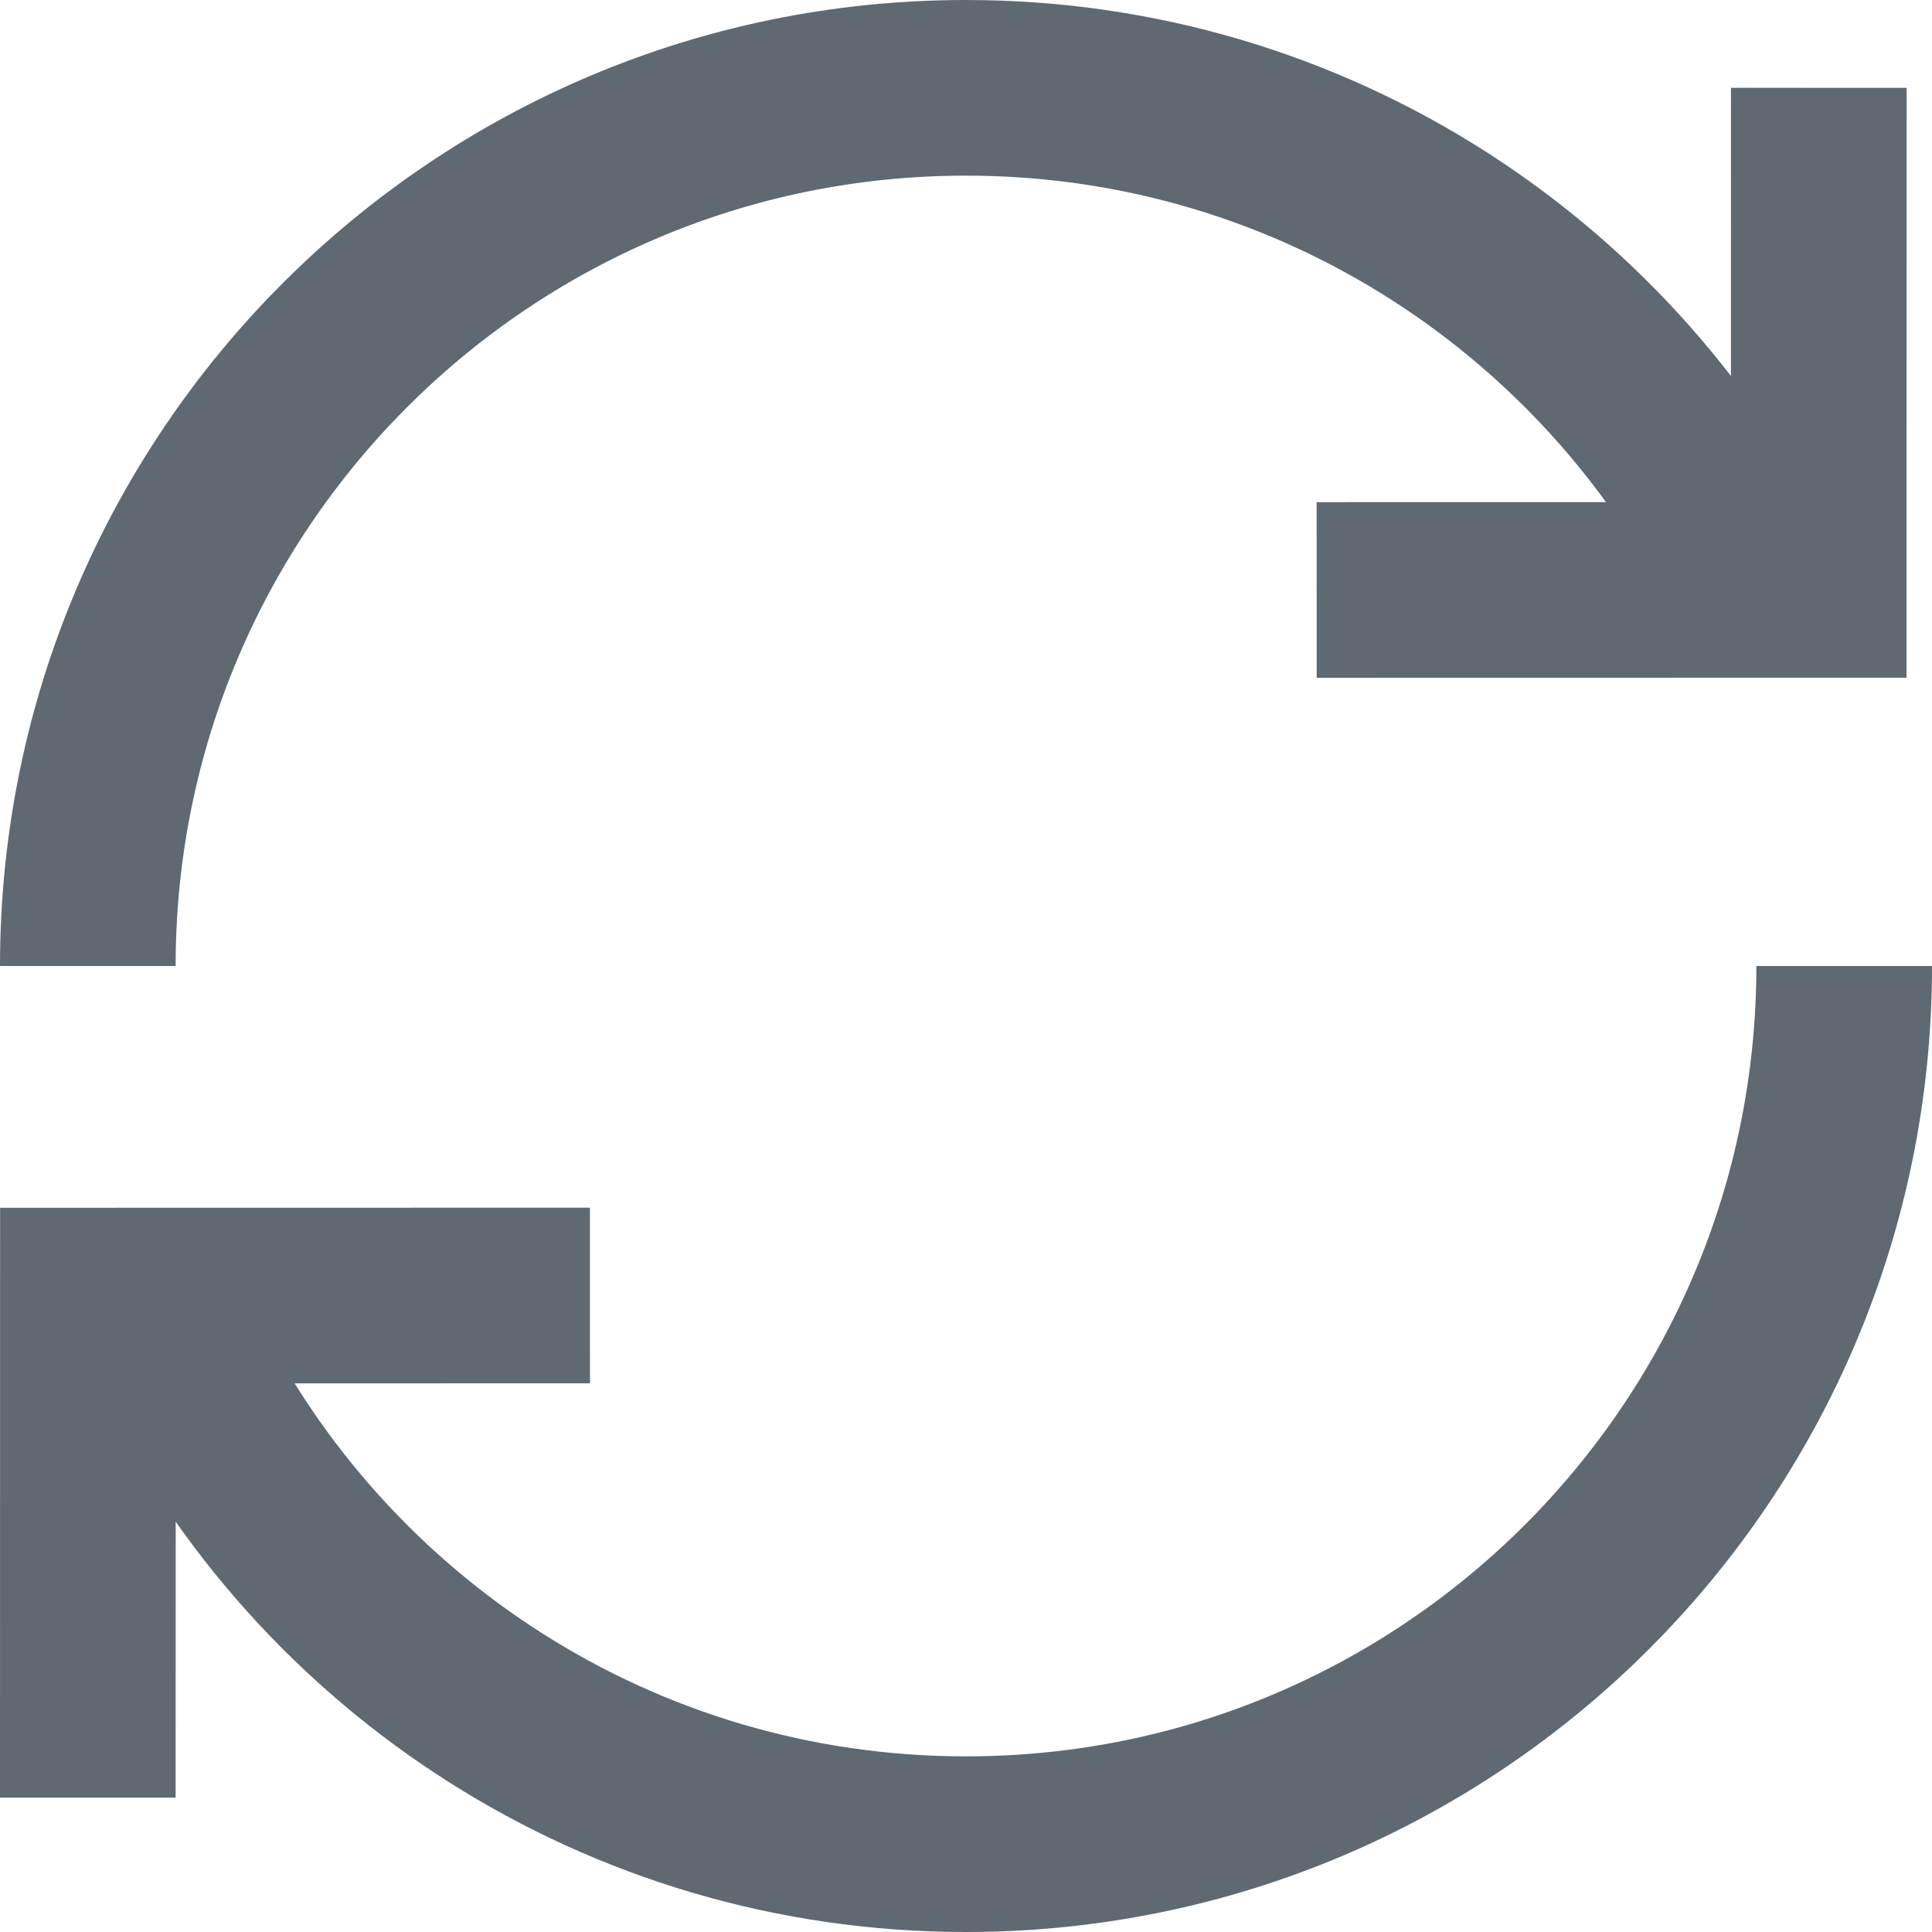 <?xml version="1.0" encoding="UTF-8"?>
<svg width="22px" height="22px" viewBox="0 0 22 22" version="1.1" xmlns="http://www.w3.org/2000/svg" xmlns:xlink="http://www.w3.org/1999/xlink">
    <!-- Generator: sketchtool 52.5 (67469) - http://www.bohemiancoding.com/sketch -->
    <title>DD13626A-0CA4-467D-8C2B-0B1EC2F35858</title>
    <desc>Created with sketchtool.</desc>
    <g id="New-wallet" stroke="none" stroke-width="1" fill="none" fill-rule="evenodd">
        <g id="3" transform="translate(-1139, -810)">
            <g id="Group-20" transform="translate(1132, 803)">
                <rect id="Rectangle-7-Copy-3" fill-rule="nonzero" x="0.5" y="0" width="35" height="35"></rect>
                <g id="Group-9" transform="translate(8, 8)" stroke="#5E6972" stroke-width="2">
                    <polyline id="Stroke-1" points="19.711 -0 19.71 5.717 13.993 5.718"></polyline>
                    <polyline id="Stroke-3" points="0 19.47 0.001 13.753 5.718 13.752"></polyline>
                    <path d="M20,10 C20,15.523 15.522,20 10,20 C6.06,20 2.651,17.722 1.022,14.41" id="Stroke-5"></path>
                    <path d="M0,10 C0,4.478 4.477,-0 10,-0 C13.98,-0 17.418,2.326 19.027,5.692" id="Stroke-7"></path>
                </g>
            </g>
        </g>
    </g>
</svg>